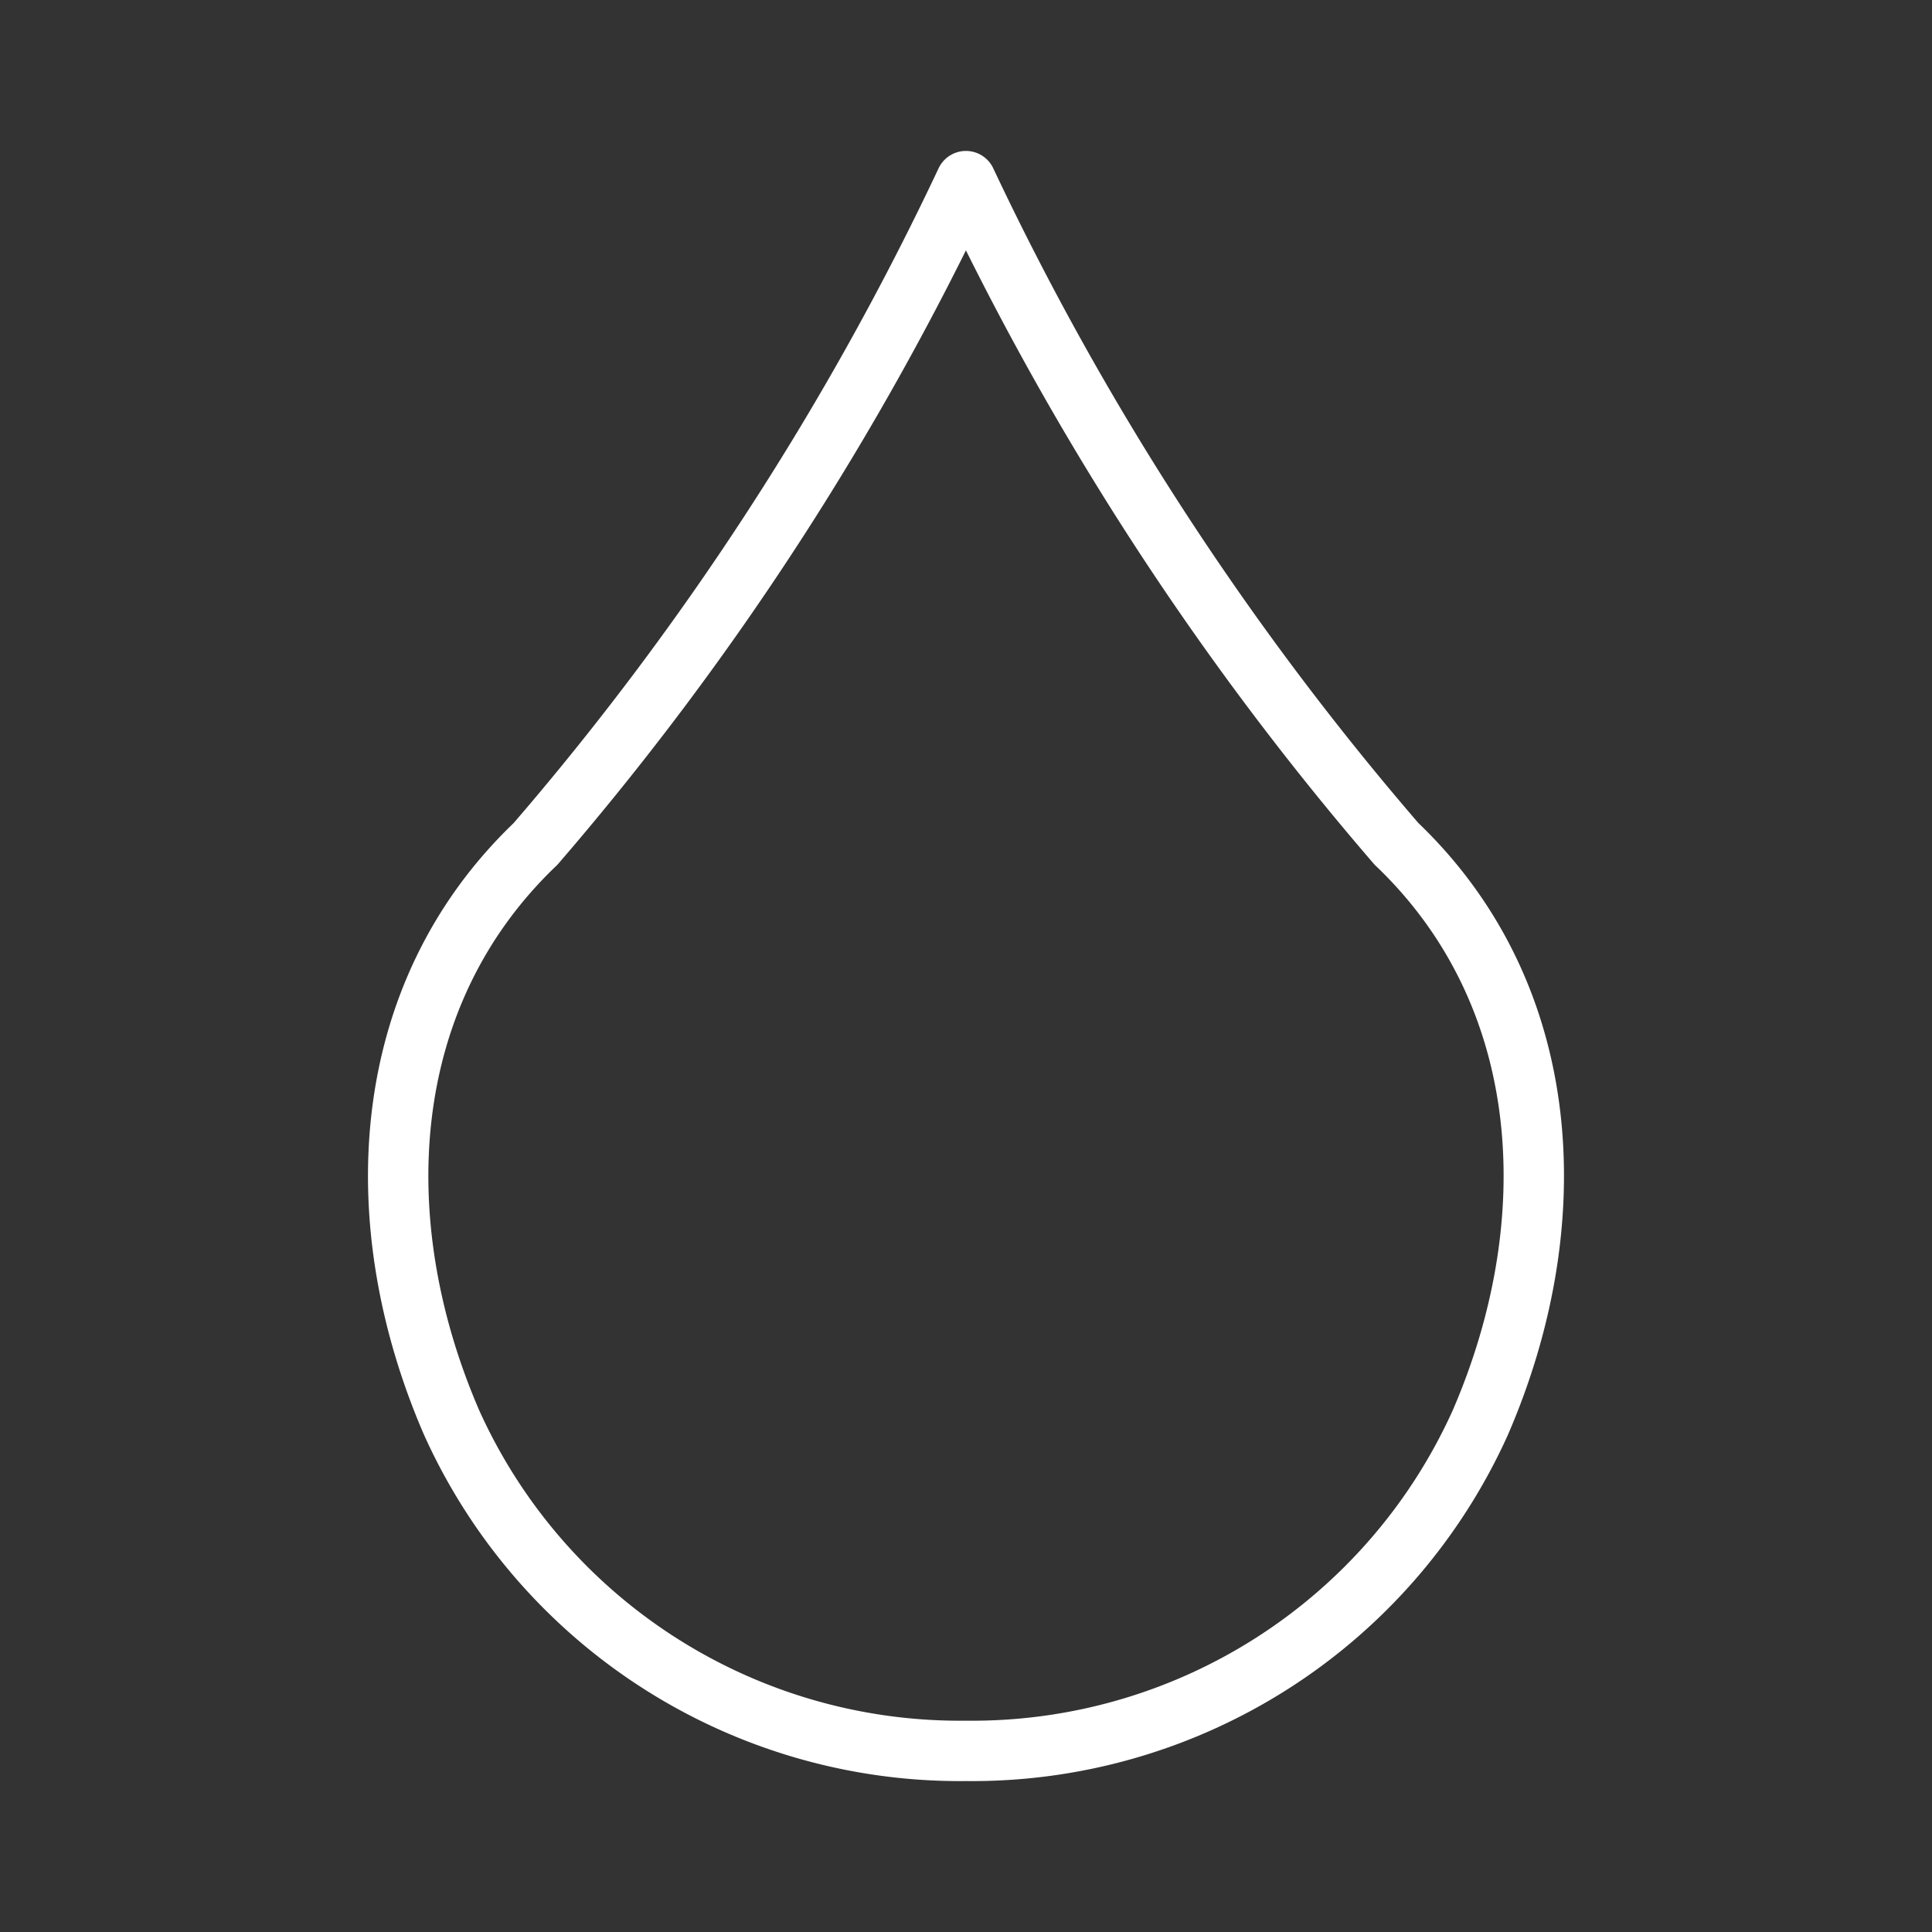 <ns0:svg xmlns:ns0="http://www.w3.org/2000/svg" viewBox="0 0 48 48" style="stroke-width:1.5px"><ns0:rect x="0" y="0" width="48" height="48" fill="#333333" stroke="none"/><ns0:defs style="stroke-width:1.5px"><ns0:style style="stroke-width:1.5px">.a{fill:none;stroke:#fff;stroke-linecap:round;stroke-linejoin:round;}</ns0:style></ns0:defs><ns0:path class="a" d="M34.699,20.969c3.954,3.775,4.215,9.452,2.075,14.384A13.849,13.849,0,0,1,23.999,43.5,13.851,13.851,0,0,1,11.224,35.352c-2.14-4.932-1.875-10.609,2.08-14.384A72.541,72.541,0,0,0,23.998,4.5a72.67,72.67,0,0,0,10.7,16.469Z" style="stroke-width:1.5px" /></ns0:svg>